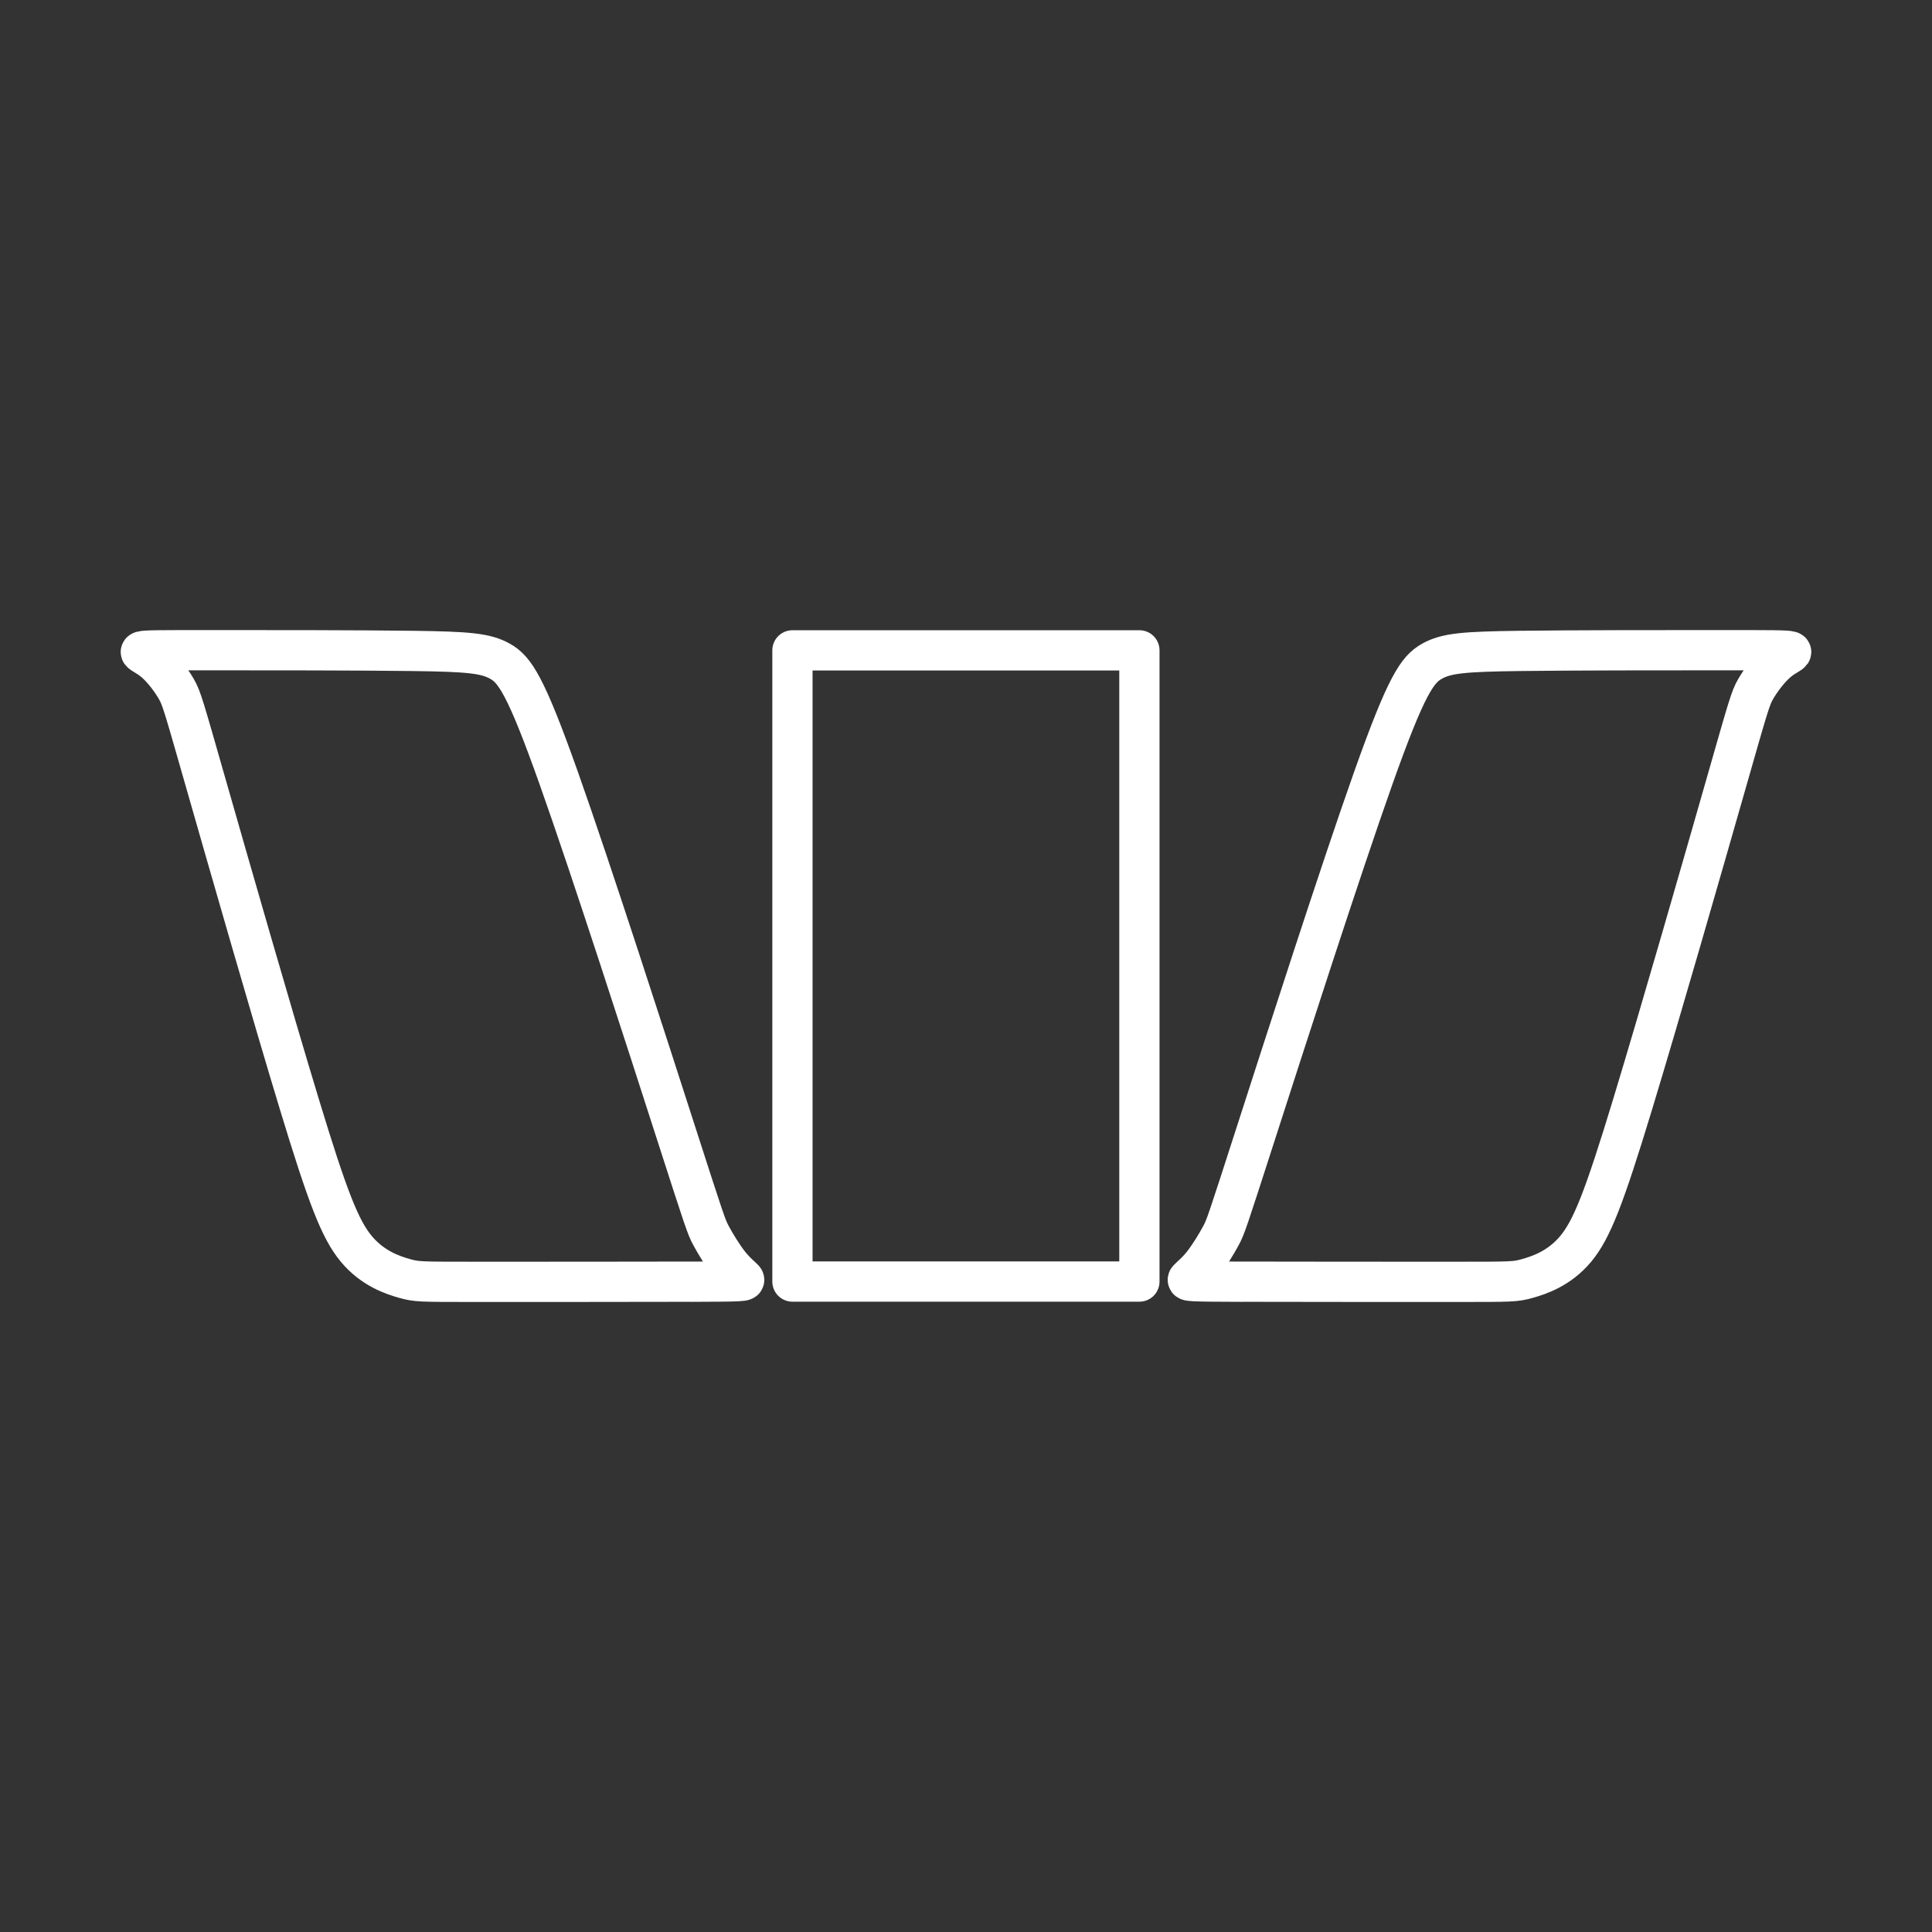 <?xml version="1.0" encoding="UTF-8"?><svg id="a" xmlns="http://www.w3.org/2000/svg" viewBox="0 0 48 48"><rect x="0" y="0" width="48" height="48" fill="#333333" stroke="none"/><defs><style>.b{fill:none;stroke:#fff;stroke-linecap:round;stroke-linejoin:round;}</style></defs><rect class="b" x="19.688" y="16.158" width="8.62" height="15.682"/><path class="b" d="M17.148,31.843c-1.34.004-3.98.004-5.345.004s-1.454,0-1.749-.083c-.295-.083-.795-.248-1.201-.735-.406-.487-.716-1.295-1.409-3.573-.692-2.277-1.766-6.023-2.326-7.981-.56-1.958-.605-2.128-.737-2.357-.132-.229-.35-.516-.555-.686s-.397-.224-.303-.251c.094-.027.473-.027,1.796-.027s3.587,0,4.943.018c1.356.018,1.802.054,2.162.257.36.203.632.574,1.459,2.906.827,2.332,2.208,6.625,2.918,8.828.71,2.203.748,2.317.86,2.527.112.21.298.516.462.722s.304.309.354.365c.05.056.011.063-1.329.067h0Z"/><path class="b" d="M30.852,31.843c1.34.004,3.98.004,5.345.004s1.454,0,1.749-.083c.295-.083.795-.248,1.201-.735.406-.487.716-1.295,1.409-3.573.692-2.277,1.766-6.023,2.326-7.981.56-1.958.605-2.128.737-2.357.132-.229.35-.516.555-.686s.397-.224.303-.251c-.094-.027-.473-.027-1.796-.027s-3.587,0-4.943.018c-1.356.018-1.802.054-2.162.257-.36.203-.632.574-1.459,2.906-.827,2.332-2.208,6.625-2.918,8.828-.71,2.203-.748,2.317-.86,2.527-.112.21-.298.516-.462.722s-.304.309-.354.365c-.05.056-.011.063,1.329.067h0Z"/></svg>